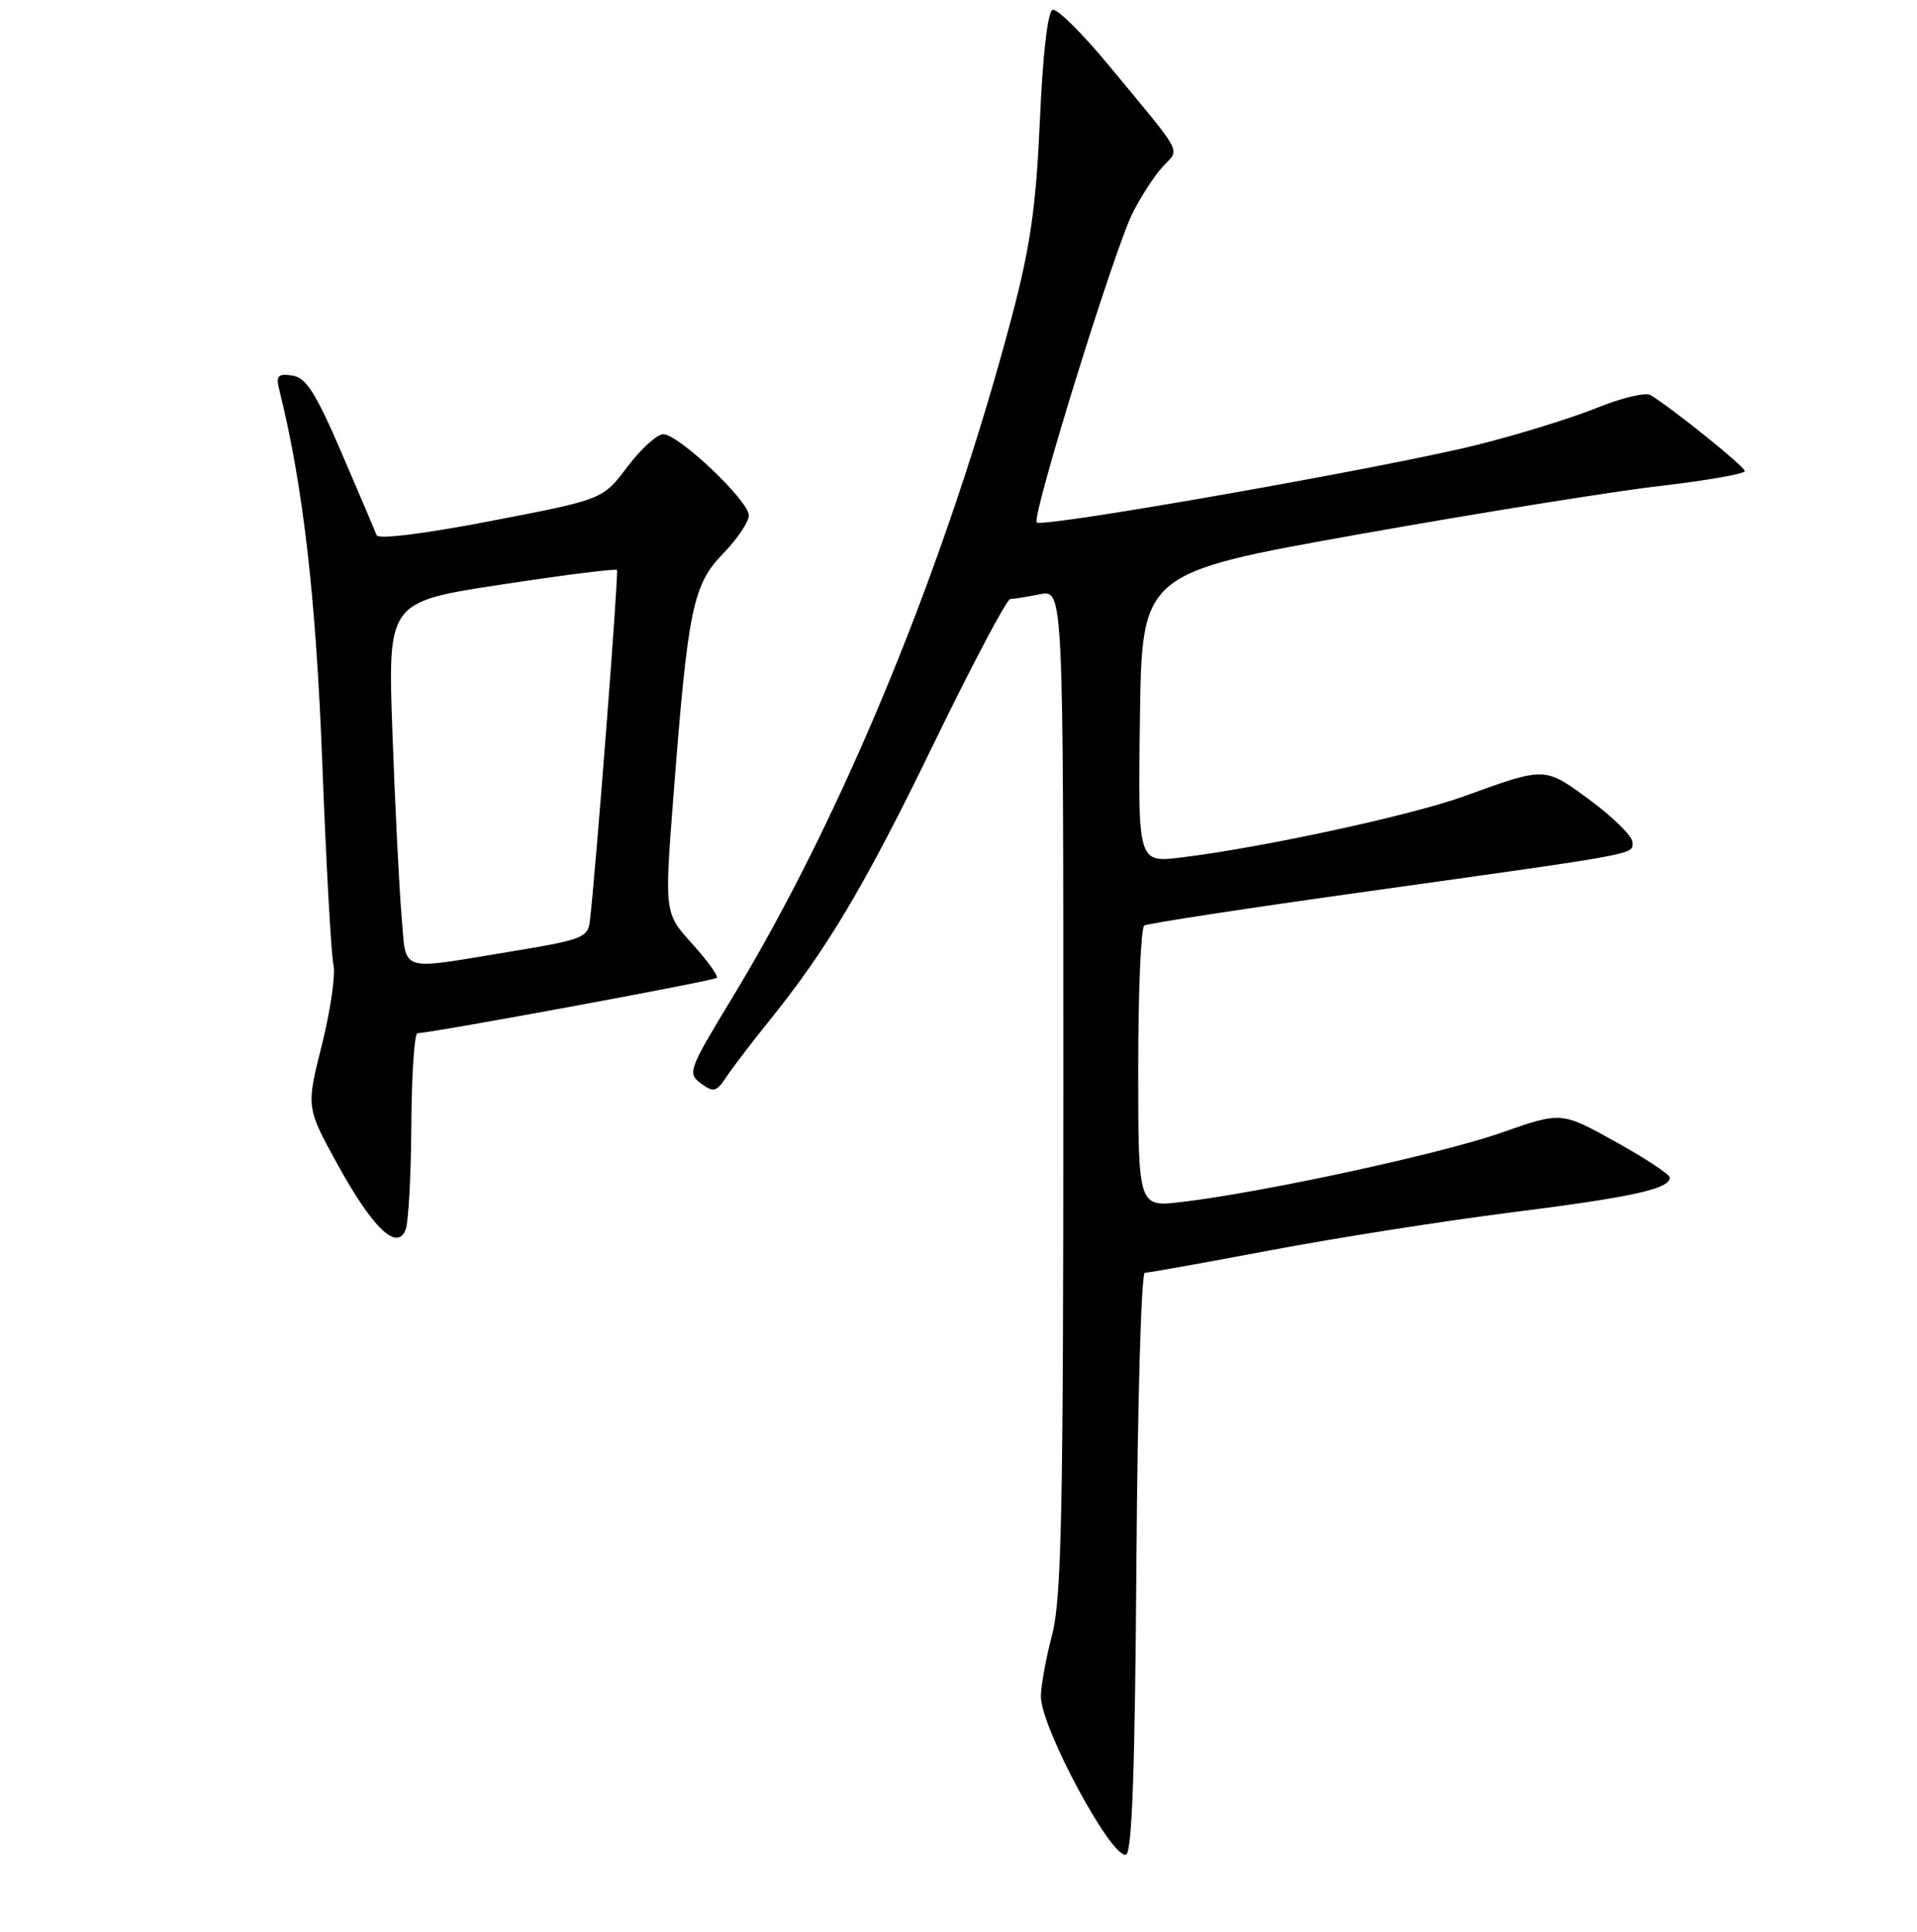 <?xml version="1.0" encoding="UTF-8" standalone="no"?>
<!DOCTYPE svg PUBLIC "-//W3C//DTD SVG 1.1//EN" "http://www.w3.org/Graphics/SVG/1.1/DTD/svg11.dtd" >
<svg xmlns="http://www.w3.org/2000/svg" xmlns:xlink="http://www.w3.org/1999/xlink" version="1.1" viewBox="0 0 256 258">
 <g >
 <path fill="currentColor"
d=" M 151.76 208.67 C 151.91 187.40 152.41 170.00 152.88 170.00 C 153.36 170.00 160.89 168.65 169.62 167.00 C 178.36 165.35 192.87 163.07 201.87 161.93 C 218.04 159.89 223.02 158.79 222.98 157.27 C 222.97 156.85 219.70 154.70 215.73 152.49 C 208.50 148.48 208.50 148.48 200.50 151.29 C 192.52 154.10 168.64 159.27 157.75 160.55 C 152.00 161.23 152.00 161.23 152.00 142.67 C 152.00 132.47 152.36 123.89 152.81 123.62 C 153.25 123.34 166.64 121.29 182.56 119.07 C 219.47 113.90 218.00 114.17 218.00 112.49 C 218.00 111.70 215.48 109.20 212.41 106.93 C 206.23 102.37 206.48 102.38 195.50 106.36 C 188.48 108.90 168.55 113.22 157.73 114.53 C 151.96 115.24 151.96 115.24 152.23 95.88 C 152.50 76.53 152.50 76.53 181.50 71.36 C 197.45 68.52 215.56 65.61 221.75 64.90 C 227.94 64.18 233.00 63.29 233.00 62.92 C 233.00 62.33 223.64 54.77 220.42 52.77 C 219.78 52.37 216.57 53.13 213.29 54.46 C 210.01 55.79 202.87 58.01 197.42 59.38 C 185.65 62.35 139.21 70.54 138.45 69.78 C 137.73 69.06 148.75 33.49 151.23 28.50 C 152.33 26.30 154.14 23.50 155.26 22.28 C 157.58 19.75 158.29 21.09 148.07 8.73 C 144.53 4.45 141.16 1.11 140.57 1.31 C 139.92 1.52 139.25 7.27 138.87 16.08 C 138.36 27.54 137.60 32.89 135.17 42.12 C 126.46 75.12 112.63 108.84 97.73 133.36 C 91.96 142.87 91.78 143.36 93.60 144.70 C 95.29 145.95 95.67 145.85 97.00 143.84 C 97.83 142.60 100.33 139.32 102.57 136.54 C 110.48 126.74 115.43 118.42 124.70 99.32 C 129.86 88.69 134.46 80.00 134.92 80.00 C 135.37 80.00 137.16 79.72 138.88 79.37 C 142.00 78.75 142.00 78.75 142.00 145.66 C 142.00 201.92 141.76 213.50 140.50 218.34 C 139.68 221.51 139.00 225.22 139.00 226.58 C 139.00 230.75 148.47 248.34 150.37 247.71 C 151.18 247.44 151.57 236.31 151.76 208.67 Z  M 54.93 150.25 C 54.97 143.51 55.34 138.00 55.75 138.00 C 57.53 137.99 95.32 131.01 95.72 130.61 C 95.96 130.37 94.48 128.33 92.44 126.06 C 88.72 121.95 88.72 121.95 89.94 106.23 C 91.86 81.35 92.52 78.10 96.55 73.96 C 98.45 72.01 100.00 69.71 100.00 68.84 C 100.00 66.89 90.63 58.00 88.57 58.00 C 87.74 58.00 85.59 59.96 83.78 62.35 C 80.50 66.71 80.50 66.71 65.58 69.58 C 56.61 71.31 50.51 72.07 50.29 71.48 C 50.09 70.94 47.99 66.00 45.62 60.50 C 42.15 52.43 40.87 50.43 39.03 50.16 C 37.08 49.88 36.82 50.17 37.32 52.16 C 40.49 64.94 42.20 79.86 43.04 102.00 C 43.56 115.47 44.23 127.55 44.53 128.84 C 44.83 130.13 44.14 134.94 42.99 139.54 C 40.89 147.90 40.89 147.90 45.04 155.46 C 49.74 164.01 53.01 167.17 54.16 164.26 C 54.55 163.29 54.89 156.99 54.93 150.25 Z  M 53.62 122.25 C 53.30 118.54 52.76 107.60 52.41 97.94 C 51.77 80.39 51.77 80.39 66.93 78.08 C 75.27 76.80 82.23 75.93 82.39 76.13 C 82.64 76.44 79.62 115.65 78.78 122.95 C 78.52 125.25 77.86 125.51 68.00 127.13 C 52.98 129.59 54.29 130.04 53.62 122.25 Z "/>
</g>
</svg>